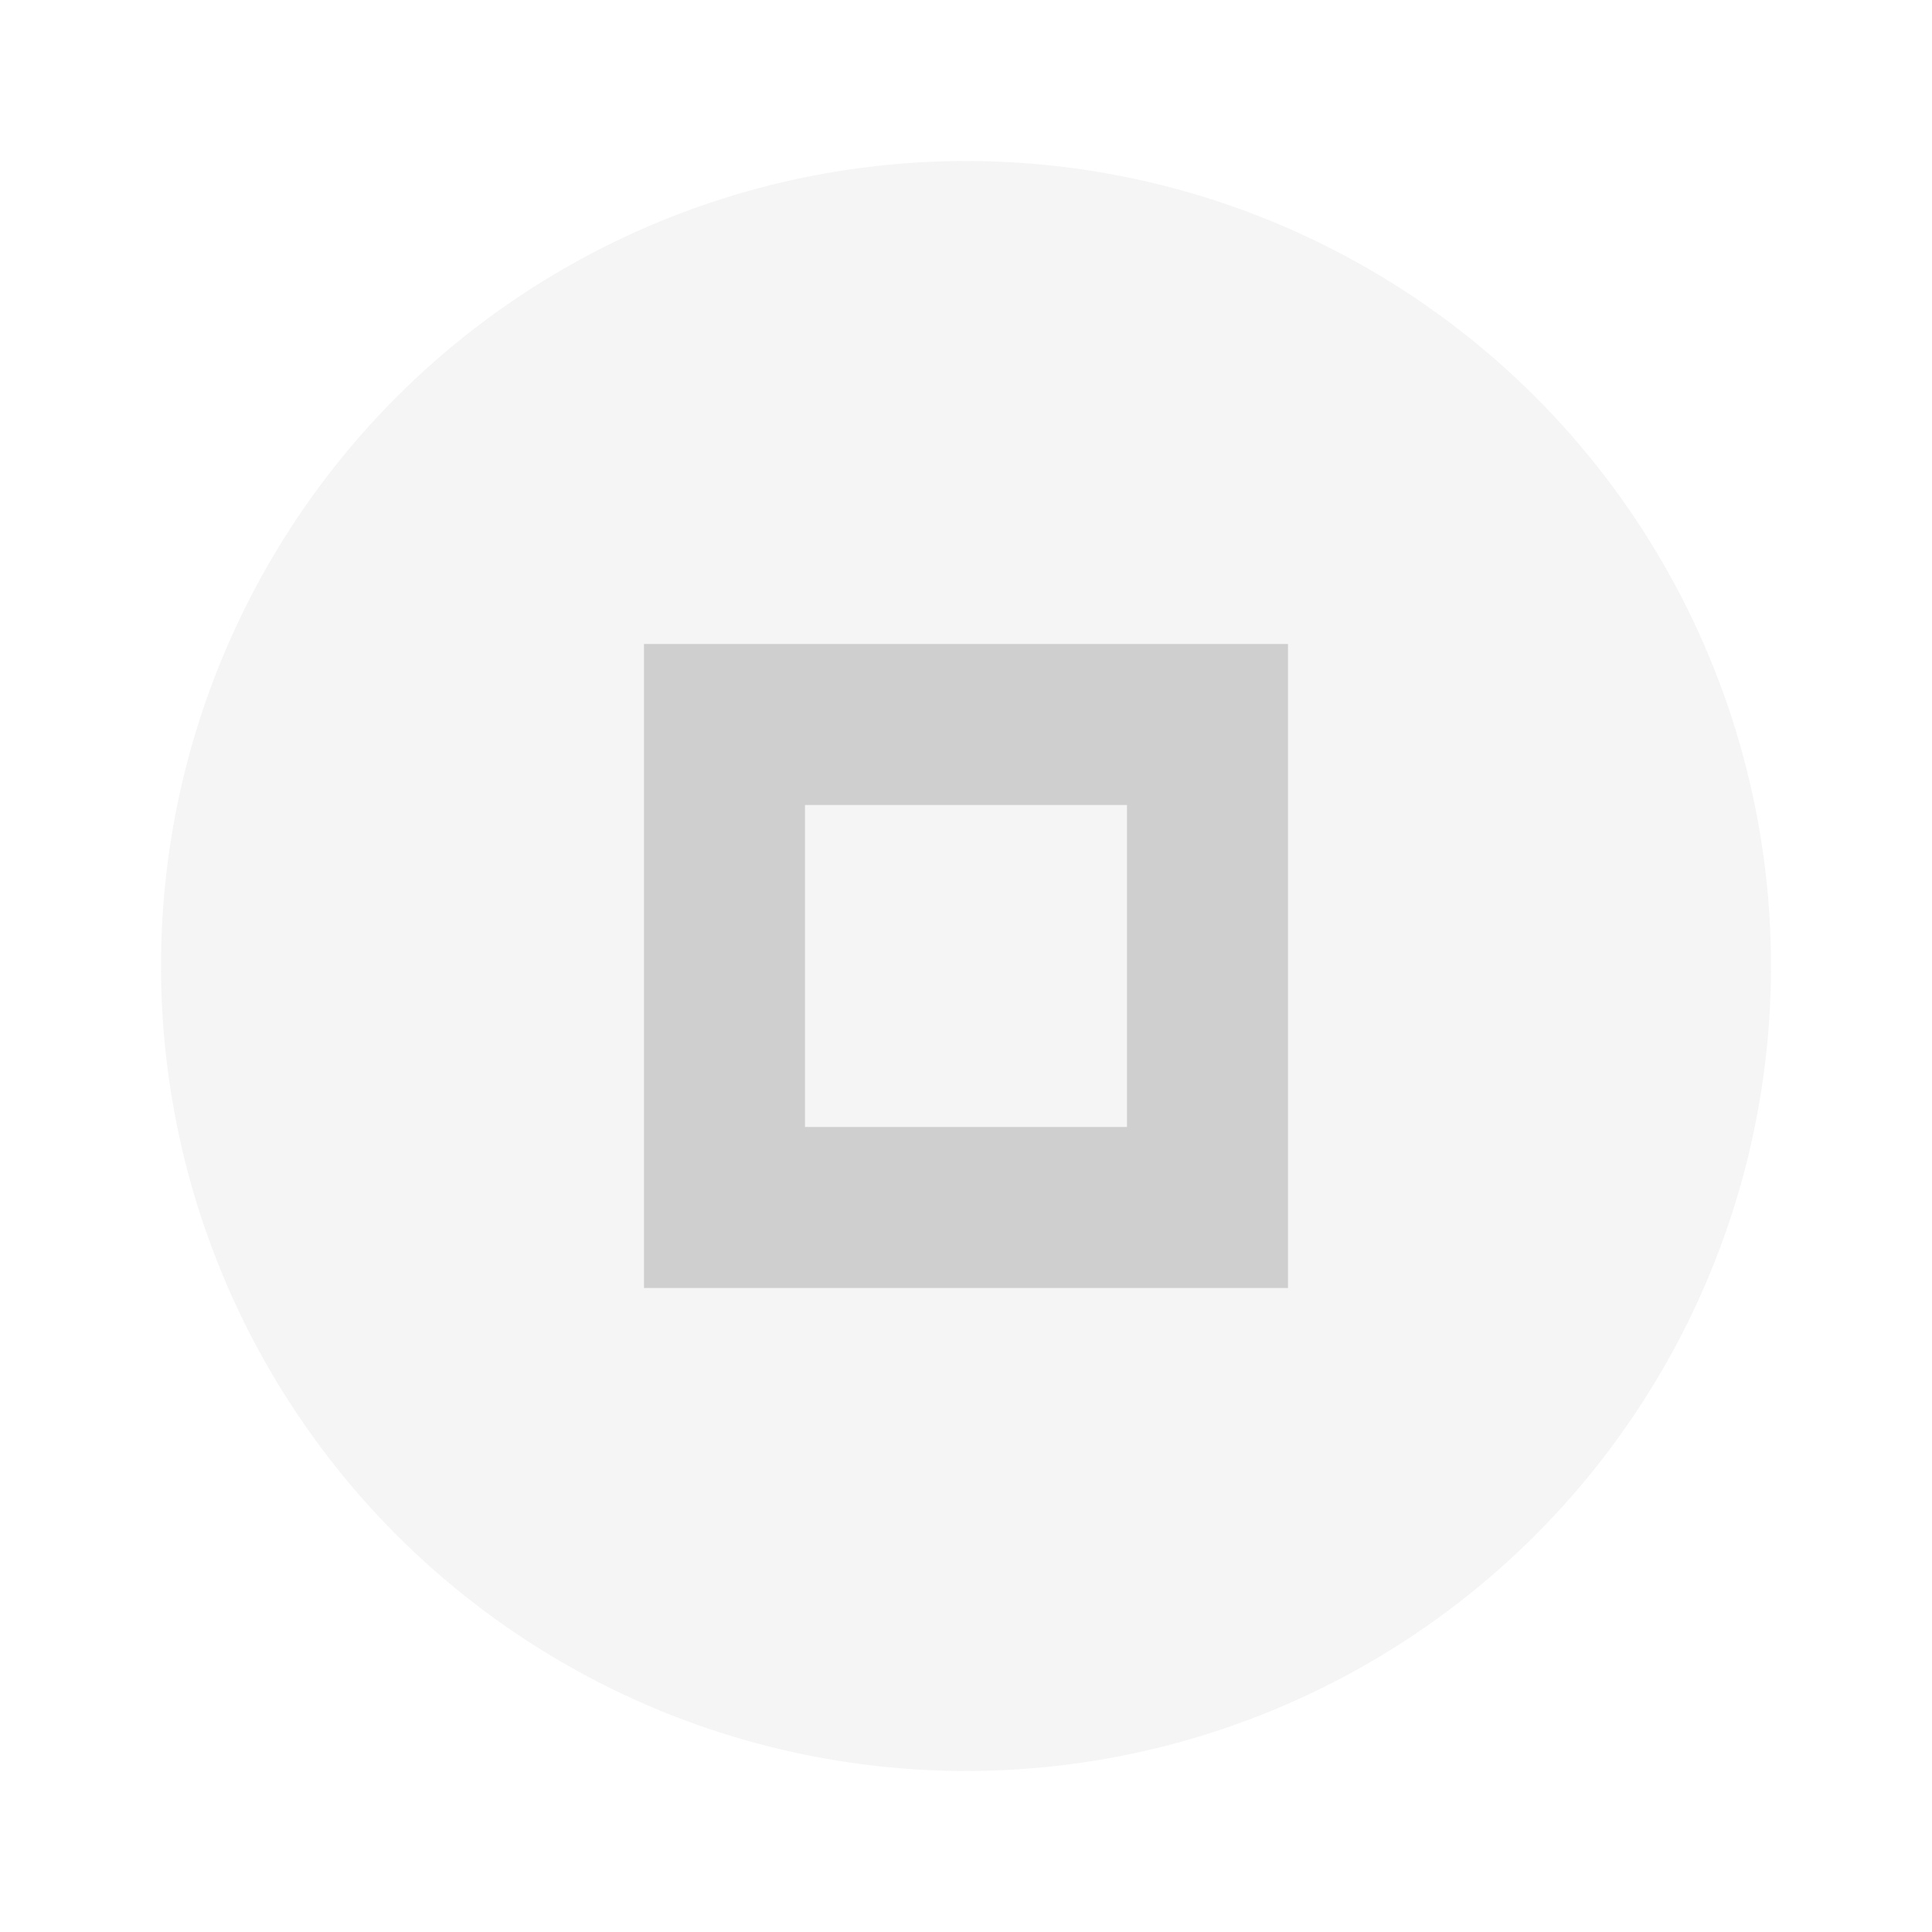 <svg xmlns="http://www.w3.org/2000/svg" width="24" height="24" viewBox="0 0 24 24" fill="#bbbbbb" opacity="0.7">
  <circle cx="12" cy="12" r="10" opacity="0.2"/>
  <path d="m8 8v8h8v-8h-8zm2 2h4v4h-4v-4z"/>
</svg>
